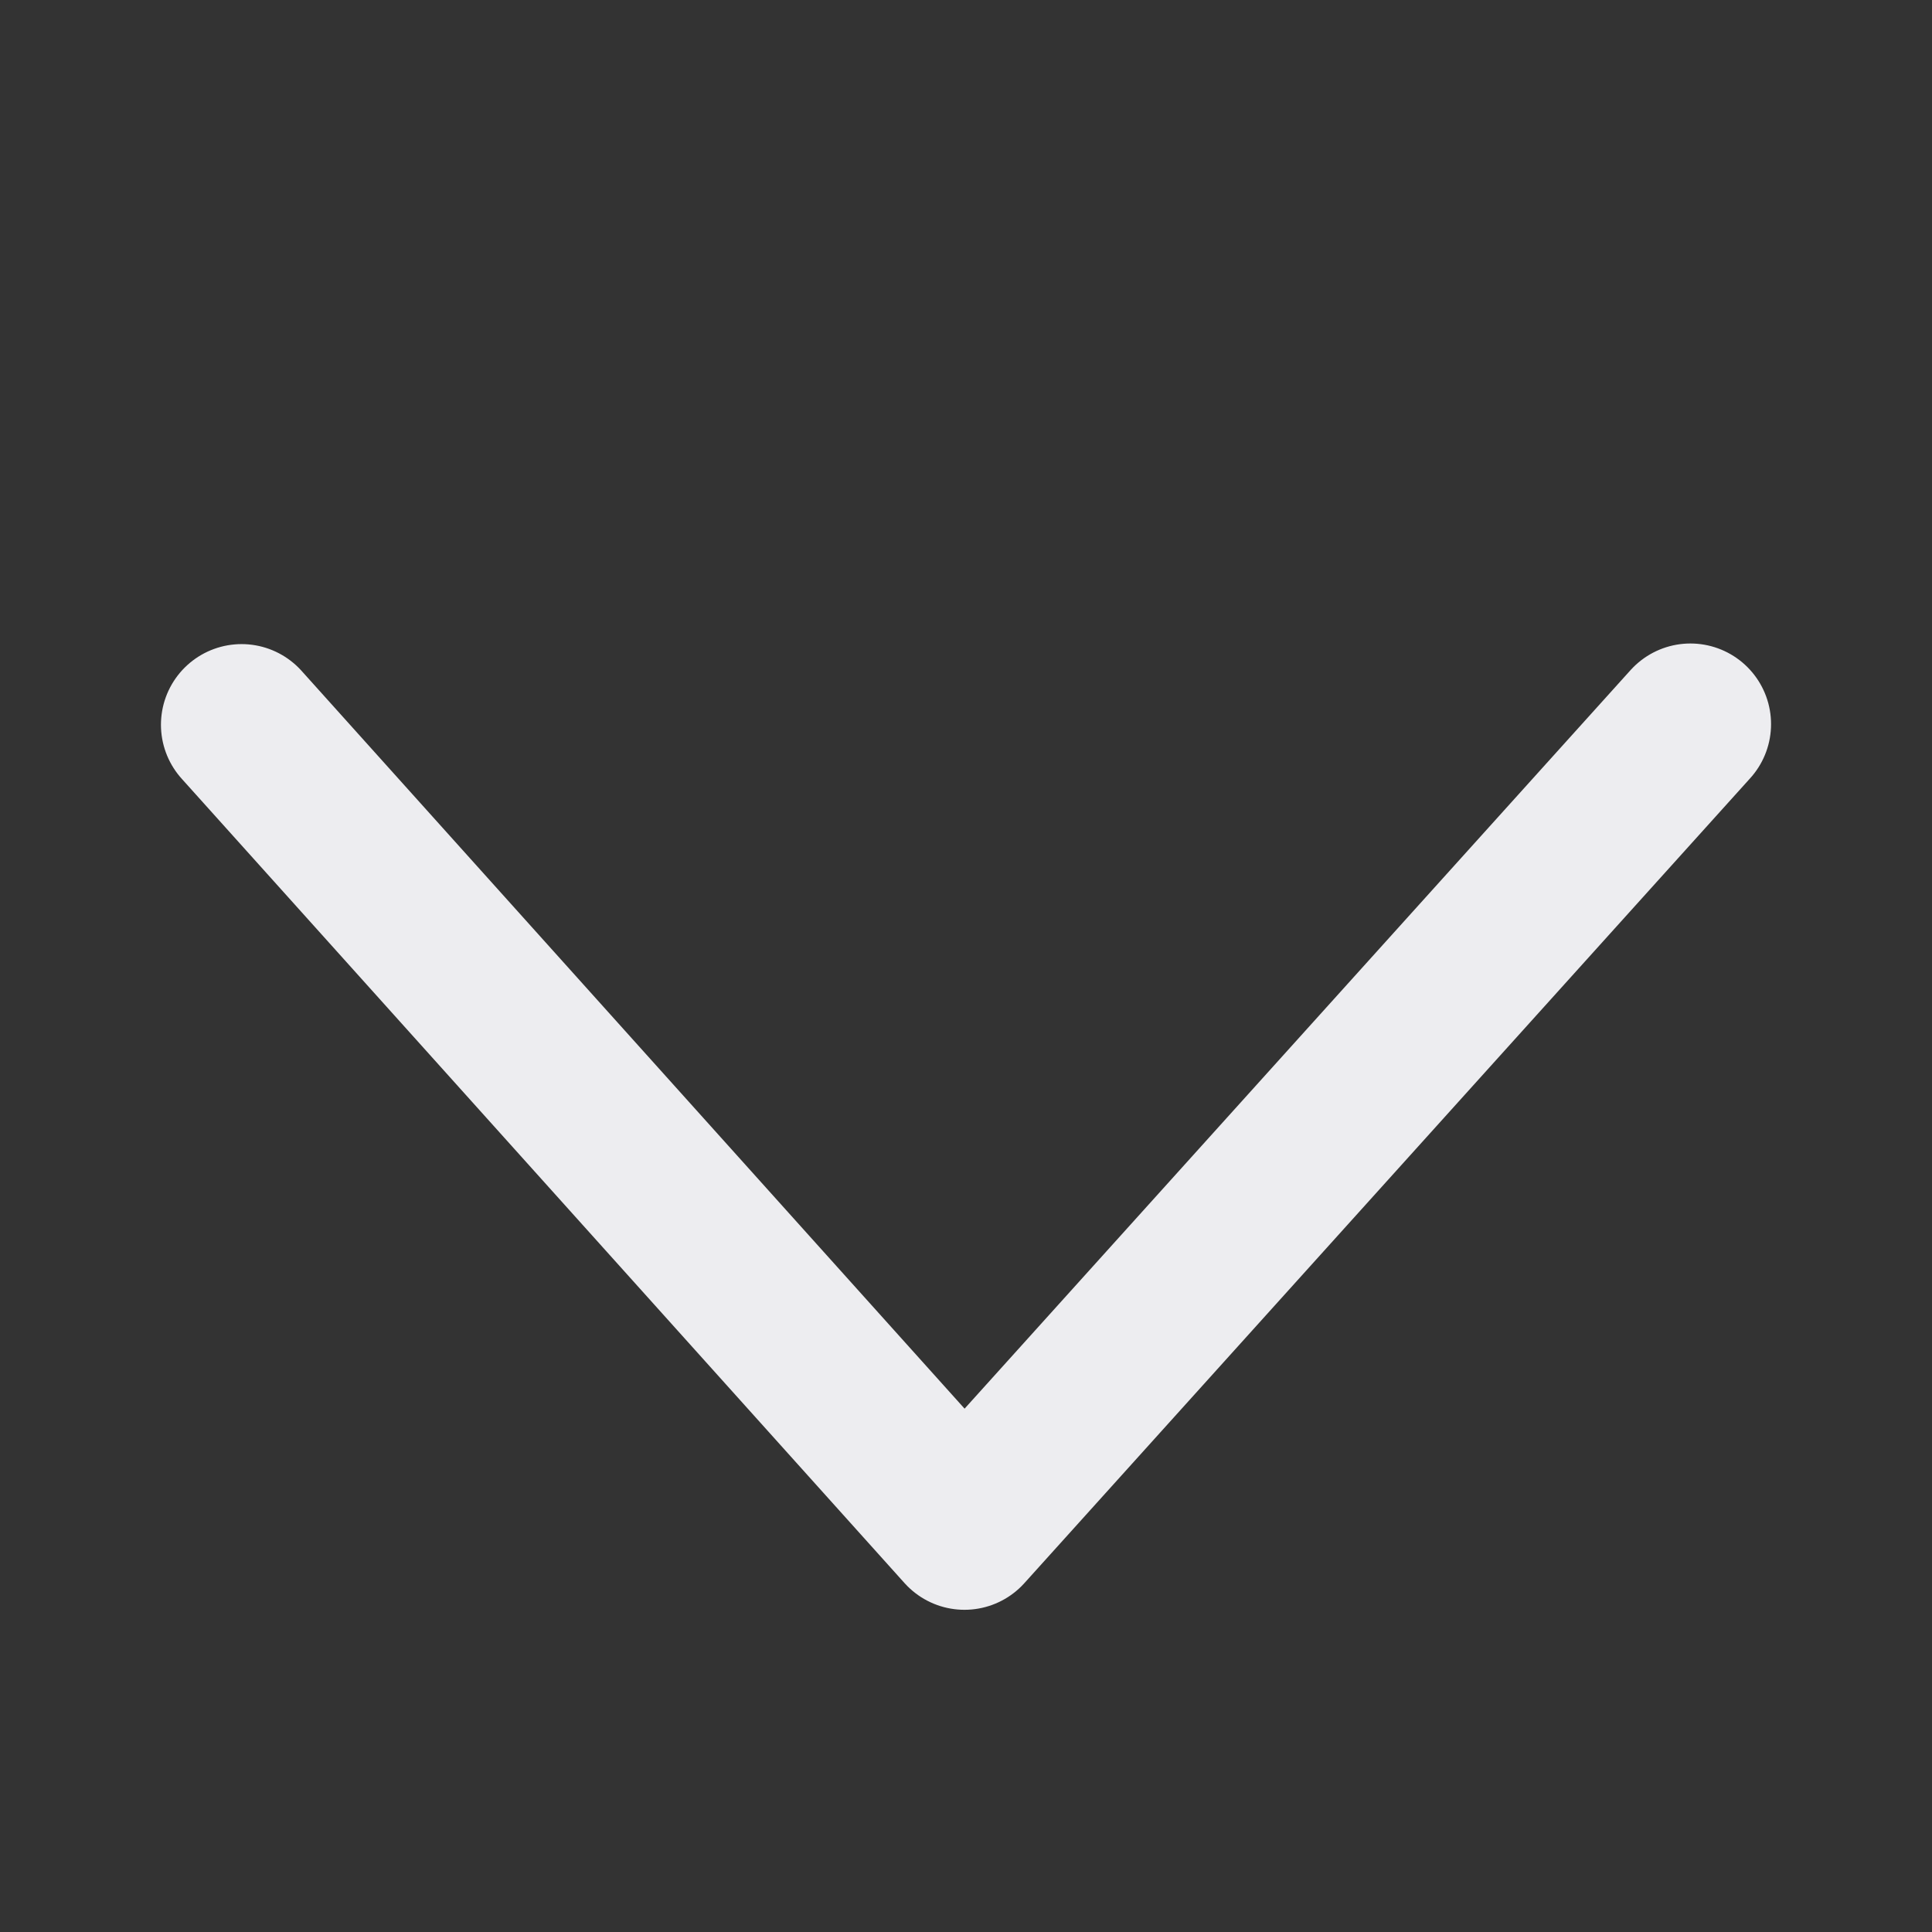 <?xml version="1.0" encoding="UTF-8"?>
<svg width="12" height="12" version="1.1" viewBox="0 0 3.175 3.175" xmlns="http://www.w3.org/2000/svg">
 <rect x="0" y="0" width="3.175" height="3.175" fill="#333333" stroke="none"/>
 <g transform="translate(0 -292.77)">
  <path d="m2.778 293.96-1.193 1.323-1.188-1.322" fill="none" stroke="#ededf0" stroke-linecap="round" stroke-linejoin="round" stroke-width=".265"/>
 </g>
</svg>
